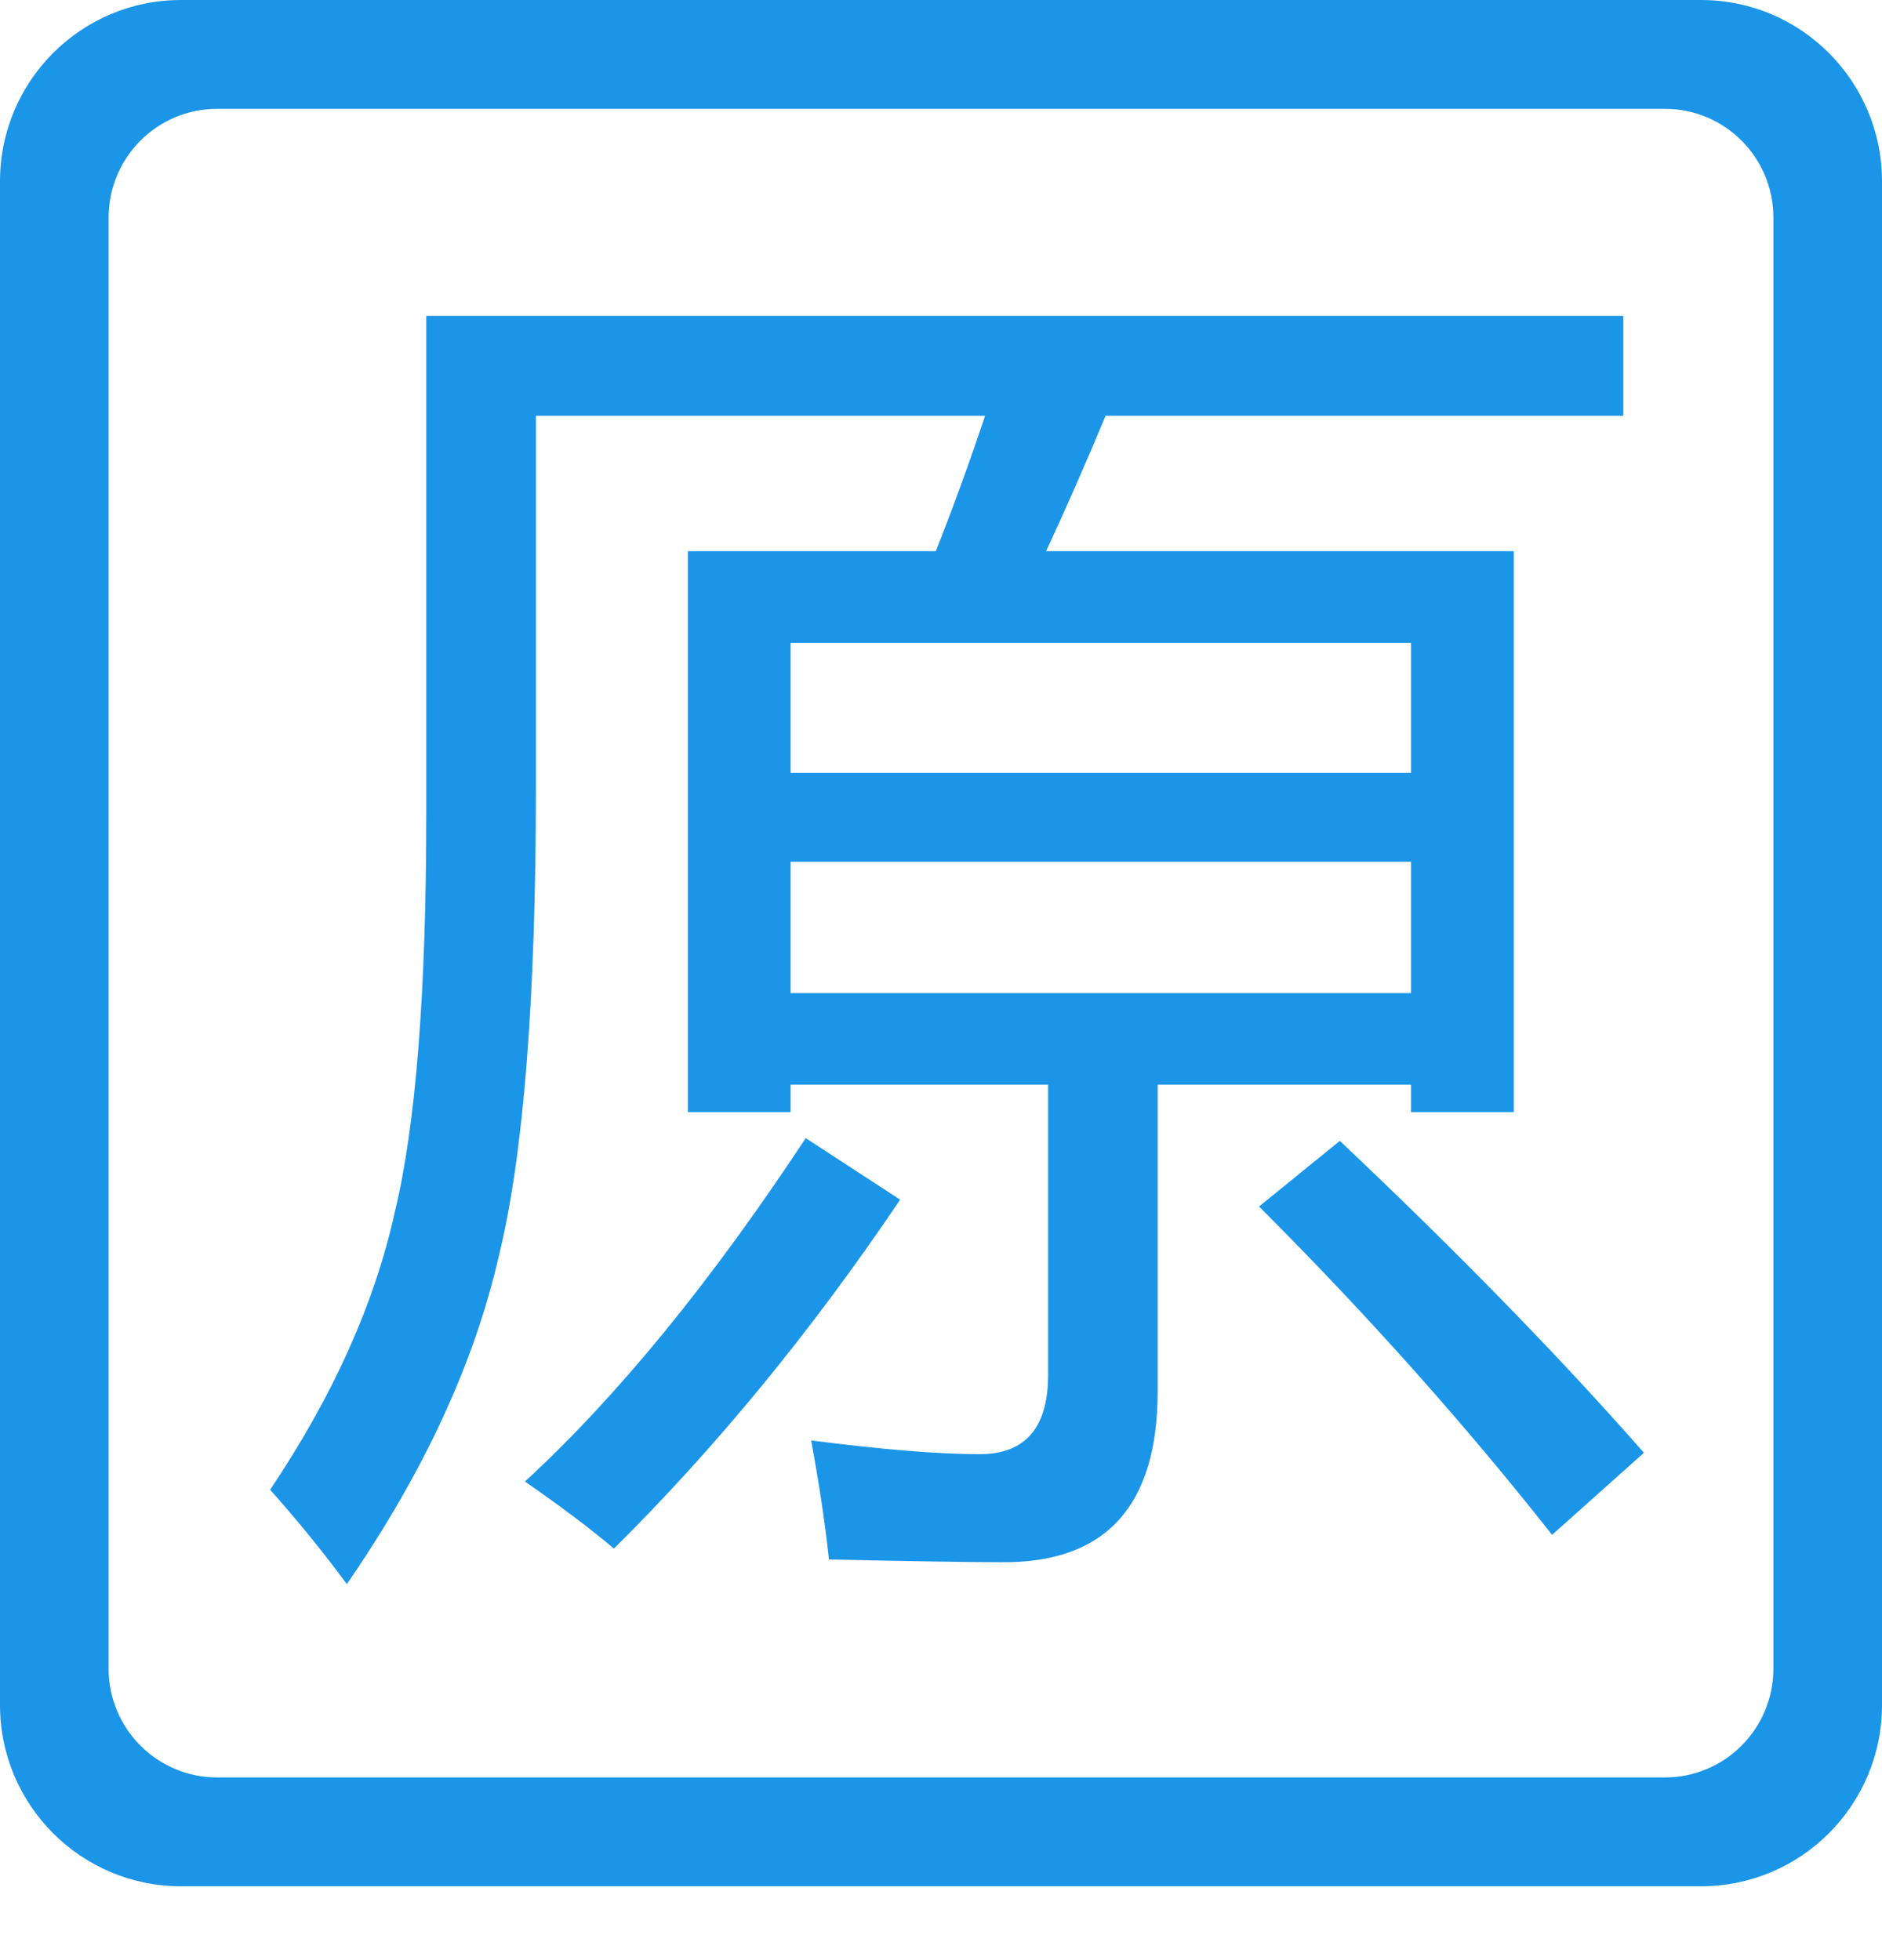 <?xml version="1.0" encoding="UTF-8"?>
<svg width="24px" height="25px" viewBox="0 0 24 25" version="1.1" xmlns="http://www.w3.org/2000/svg" xmlns:xlink="http://www.w3.org/1999/xlink">
    <!-- Generator: Sketch 50 (54983) - http://www.bohemiancoding.com/sketch -->
    <title></title>
    <desc>Created with Sketch.</desc>
    <defs></defs>
    <g id="7-12舆情线索需求调整" stroke="none" stroke-width="1" fill="none" fill-rule="evenodd">
        <g id="舆情线索-详情页面" transform="translate(-991, -400)" fill="#1B95E7" fill-rule="nonzero">
            <g id="Group-6" transform="translate(919, 384)">
                <g id="Group-5-Copy" transform="translate(56, 0)">
                    <g id="原来价格" transform="translate(16, 16)">
                        <path d="M21.692,0 L2.308,0 C1.033,0 -2.69570224e-08,1.036 0,2.313 L0,21.745 C0,23.023 1.033,24.058 2.308,24.058 L21.692,24.058 C22.967,24.058 24,23.023 24,21.745 L24,2.313 C24,1.036 22.967,0 21.692,0 Z M22.615,21.282 C22.615,22.049 21.996,22.67 21.231,22.67 L2.769,22.67 C2.005,22.67 1.385,22.049 1.385,21.282 L1.385,2.776 C1.385,2.009 2.005,1.388 2.769,1.388 L21.231,1.388 C21.996,1.388 22.615,2.009 22.615,2.776 L22.615,21.282 L22.615,21.282 Z" id="Shape"></path>
                        <path d="M8.772,7.03 L11.934,7.03 C12.155,6.472 12.364,5.896 12.562,5.303 L6.834,5.303 L6.834,10.049 C6.834,12.748 6.676,14.737 6.362,16.017 C6.048,17.389 5.401,18.785 4.423,20.204 C4.132,19.809 3.806,19.407 3.445,19 C4.249,17.802 4.778,16.622 5.035,15.458 C5.303,14.353 5.436,12.655 5.436,10.363 L5.436,4.029 L20.701,4.029 L20.701,5.303 L14.099,5.303 C13.837,5.931 13.584,6.507 13.34,7.03 L19.304,7.03 L19.304,14.184 L17.994,14.184 L17.994,13.835 L14.763,13.835 L14.763,17.744 C14.763,19.21 14.099,19.937 12.772,19.925 C12.365,19.925 11.631,19.913 10.571,19.89 C10.525,19.448 10.449,18.942 10.344,18.372 C11.252,18.488 11.969,18.547 12.493,18.547 C13.075,18.547 13.366,18.209 13.366,17.535 L13.366,13.835 L10.082,13.835 L10.082,14.184 L8.772,14.184 L8.772,7.03 L8.772,7.03 Z M10.275,14.516 L11.479,15.301 C10.35,16.976 9.133,18.459 7.829,19.751 C7.526,19.495 7.148,19.21 6.694,18.896 C7.87,17.814 9.063,16.354 10.275,14.516 Z M17.994,8.199 L10.082,8.199 L10.082,9.857 L17.994,9.857 L17.994,8.199 Z M10.082,12.666 L17.994,12.666 L17.994,10.991 L10.082,10.991 L10.082,12.666 Z M17.086,14.551 C18.6,15.982 19.892,17.308 20.964,18.529 L19.793,19.576 C18.675,18.157 17.429,16.761 16.056,15.388 L17.086,14.551 Z" id="Shape"></path>
                    </g>
                </g>
            </g>
        </g>
    </g>
</svg>
